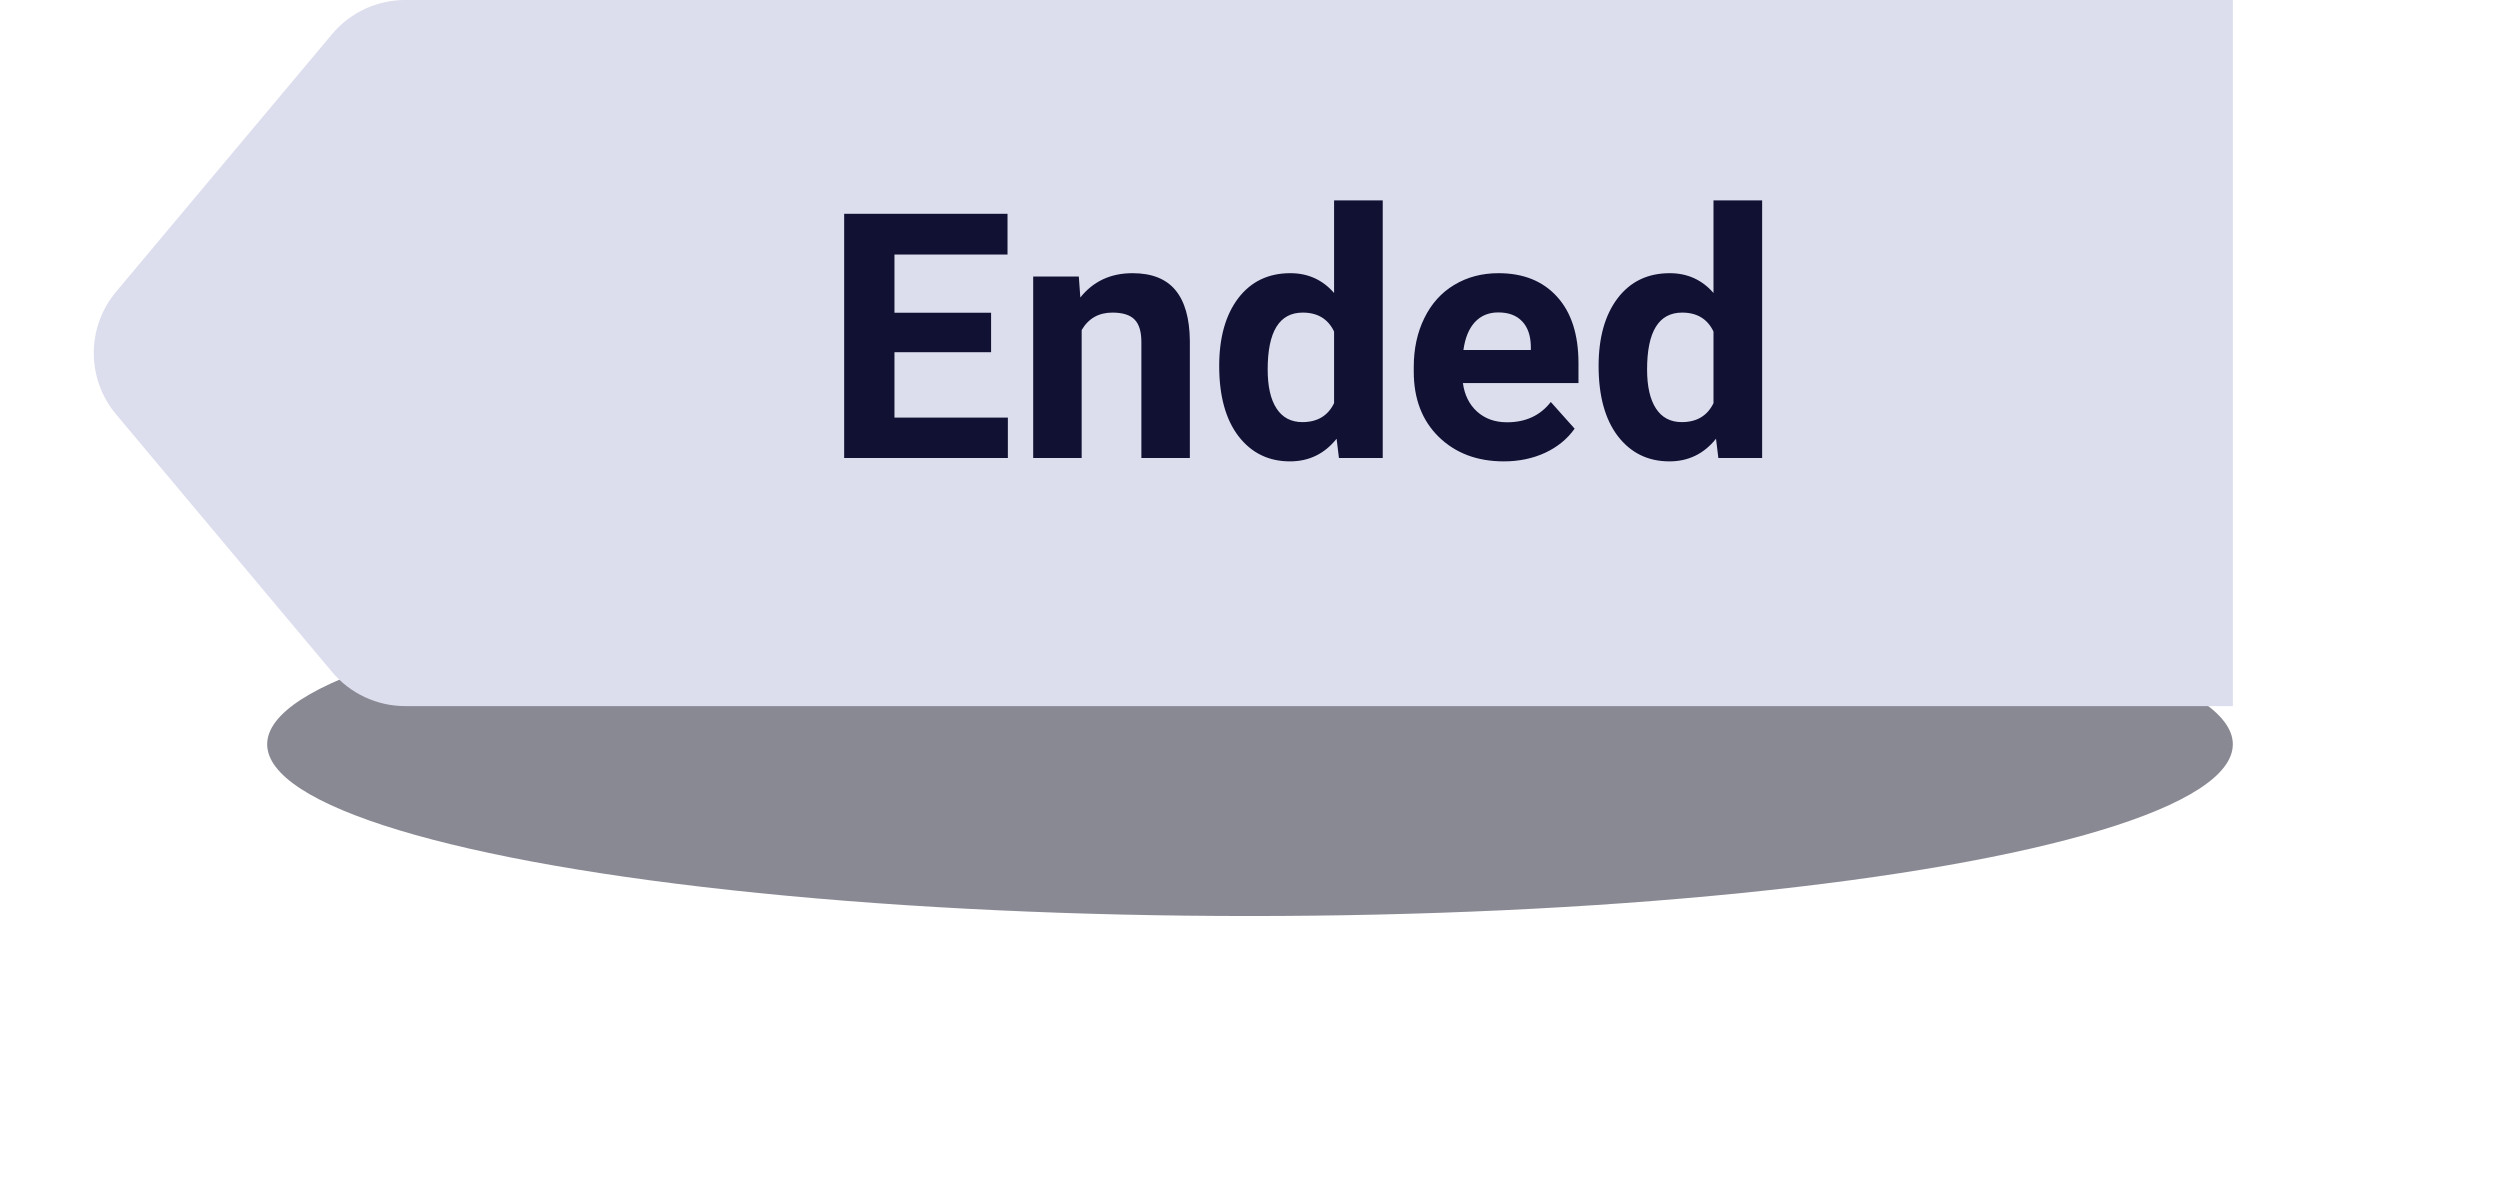 <svg width="131" height="62" viewBox="0 0 131 62" fill="none" xmlns="http://www.w3.org/2000/svg">
<g filter="url(#filter0_f)">
<ellipse cx="65.5" cy="39" rx="51.5" ry="9" fill="#131529" fill-opacity="0.5"/>
</g>
<g filter="url(#filter1_b)">
<path fill-rule="evenodd" clip-rule="evenodd" d="M21.233 0C19.754 0 18.351 0.654 17.401 1.788L6.083 15.288C4.525 17.146 4.525 19.854 6.083 21.712L17.401 35.212C18.351 36.346 19.754 37 21.233 37H46.915H95.032H117V0H95.032H46.915H21.233Z" fill="#DCDDED"/>
</g>
<path d="M51.933 18.454H46.87V21.882H52.812V24H44.234V11.203H52.794V13.339H46.87V16.389H51.933V18.454ZM56.53 14.49L56.609 15.589C57.288 14.739 58.2 14.315 59.342 14.315C60.35 14.315 61.1 14.61 61.592 15.202C62.084 15.794 62.336 16.679 62.348 17.856V24H59.808V17.918C59.808 17.379 59.691 16.989 59.456 16.749C59.222 16.503 58.832 16.38 58.287 16.38C57.573 16.38 57.036 16.685 56.679 17.294V24H54.139V14.49H56.53ZM63.886 19.175C63.886 17.692 64.217 16.512 64.879 15.633C65.547 14.754 66.458 14.315 67.613 14.315C68.538 14.315 69.303 14.66 69.906 15.352V10.5H72.455V24H70.161L70.038 22.989C69.406 23.78 68.591 24.176 67.595 24.176C66.476 24.176 65.576 23.736 64.897 22.857C64.223 21.973 63.886 20.745 63.886 19.175ZM66.426 19.359C66.426 20.25 66.581 20.933 66.892 21.407C67.202 21.882 67.654 22.119 68.245 22.119C69.031 22.119 69.584 21.788 69.906 21.126V17.373C69.59 16.711 69.042 16.38 68.263 16.38C67.038 16.38 66.426 17.373 66.426 19.359ZM78.801 24.176C77.406 24.176 76.27 23.748 75.391 22.893C74.518 22.037 74.081 20.898 74.081 19.474V19.227C74.081 18.273 74.266 17.42 74.635 16.67C75.004 15.914 75.526 15.334 76.2 14.93C76.879 14.52 77.653 14.315 78.52 14.315C79.821 14.315 80.843 14.725 81.587 15.545C82.337 16.365 82.712 17.528 82.712 19.034V20.071H76.656C76.739 20.692 76.985 21.19 77.395 21.565C77.811 21.94 78.335 22.128 78.968 22.128C79.947 22.128 80.711 21.773 81.262 21.064L82.51 22.462C82.129 23.001 81.614 23.423 80.963 23.727C80.313 24.026 79.592 24.176 78.801 24.176ZM78.511 16.371C78.007 16.371 77.597 16.541 77.281 16.881C76.97 17.221 76.771 17.707 76.683 18.34H80.216V18.138C80.204 17.575 80.052 17.142 79.759 16.837C79.466 16.526 79.05 16.371 78.511 16.371ZM83.767 19.175C83.767 17.692 84.098 16.512 84.76 15.633C85.428 14.754 86.339 14.315 87.493 14.315C88.419 14.315 89.184 14.66 89.787 15.352V10.5H92.336V24H90.042L89.919 22.989C89.286 23.78 88.472 24.176 87.476 24.176C86.357 24.176 85.457 23.736 84.778 22.857C84.104 21.973 83.767 20.745 83.767 19.175ZM86.307 19.359C86.307 20.25 86.462 20.933 86.773 21.407C87.083 21.882 87.534 22.119 88.126 22.119C88.911 22.119 89.465 21.788 89.787 21.126V17.373C89.471 16.711 88.923 16.38 88.144 16.38C86.919 16.38 86.307 17.373 86.307 19.359Z" fill="#101133"/>
<defs>
<filter id="filter0_f" x="0" y="16" width="131" height="46" filterUnits="userSpaceOnUse" color-interpolation-filters="sRGB">
<feFlood flood-opacity="0" result="BackgroundImageFix"/>
<feBlend mode="normal" in="SourceGraphic" in2="BackgroundImageFix" result="shape"/>
<feGaussianBlur stdDeviation="7" result="effect1_foregroundBlur"/>
</filter>
<filter id="filter1_b" x="-13.086" y="-18" width="148.086" height="73" filterUnits="userSpaceOnUse" color-interpolation-filters="sRGB">
<feFlood flood-opacity="0" result="BackgroundImageFix"/>
<feGaussianBlur in="BackgroundImage" stdDeviation="9"/>
<feComposite in2="SourceAlpha" operator="in" result="effect1_backgroundBlur"/>
<feBlend mode="normal" in="SourceGraphic" in2="effect1_backgroundBlur" result="shape"/>
</filter>
</defs>
</svg>
